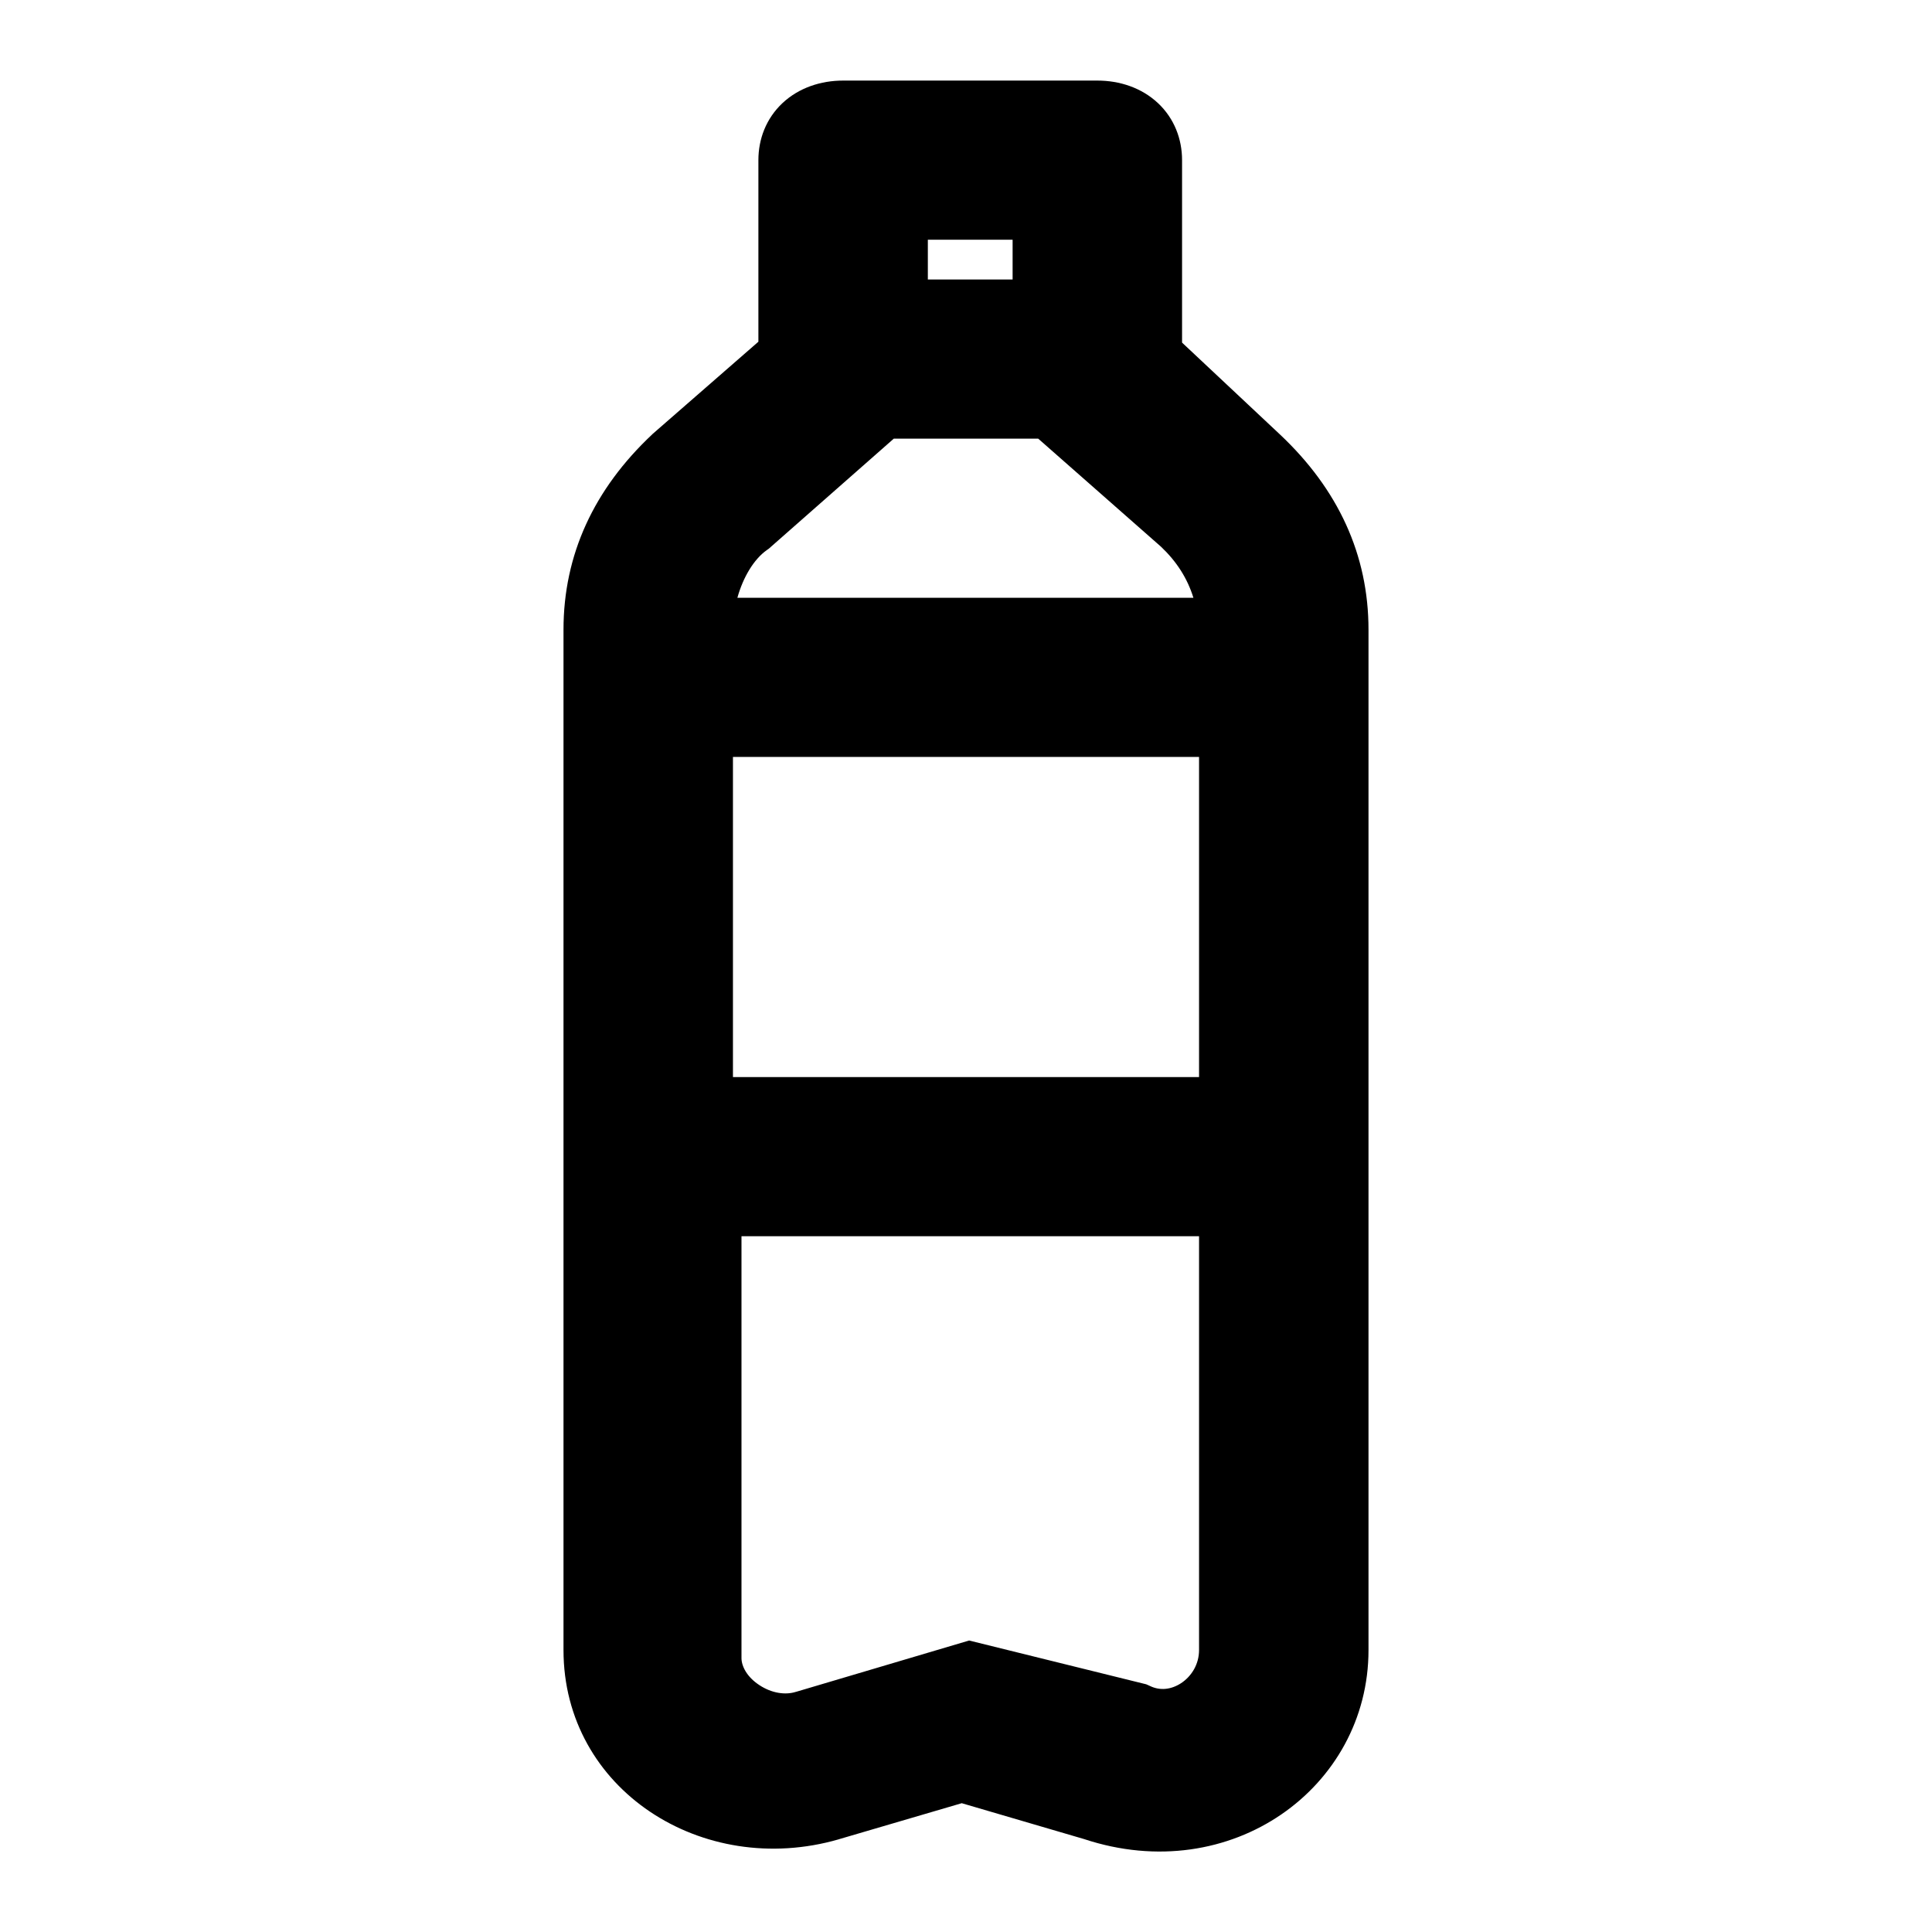 <svg width="24" height="24" viewBox="0 0 24 24" fill="none" xmlns="http://www.w3.org/2000/svg">
<path fill-rule="evenodd" clip-rule="evenodd" d="M9.72 1.281C9.924 1.09 10.196 1.001 10.474 1.001H13.632C13.909 1.001 14.181 1.09 14.385 1.281C14.589 1.473 14.684 1.729 14.684 1.989V4.256L15.899 5.396C16.622 6.076 17 6.891 17 7.822V20.498C17 22.205 15.293 23.451 13.465 22.845L11.947 22.4L10.42 22.848L10.418 22.849C8.726 23.337 7 22.229 7 20.498V7.822C7 6.891 7.378 6.076 8.102 5.396L8.108 5.39L9.421 4.245V1.989C9.421 1.729 9.516 1.473 9.72 1.281ZM11.526 2.978V3.472H12.579V2.978H11.526ZM11.103 5.449L9.549 6.817L9.526 6.833C9.365 6.947 9.231 7.17 9.16 7.426H14.825C14.75 7.183 14.616 6.975 14.423 6.792L12.897 5.449H11.103ZM9.105 9.403V13.38H14.895V9.403H9.105ZM9.211 15.357V20.597C9.211 20.697 9.277 20.831 9.433 20.933C9.587 21.035 9.758 21.058 9.886 21.017L9.894 21.015L12.039 20.379L14.239 20.923L14.288 20.945C14.409 21.003 14.546 20.991 14.672 20.909C14.801 20.824 14.895 20.675 14.895 20.498V15.357H9.211Z" fill="black"/>
</svg>

